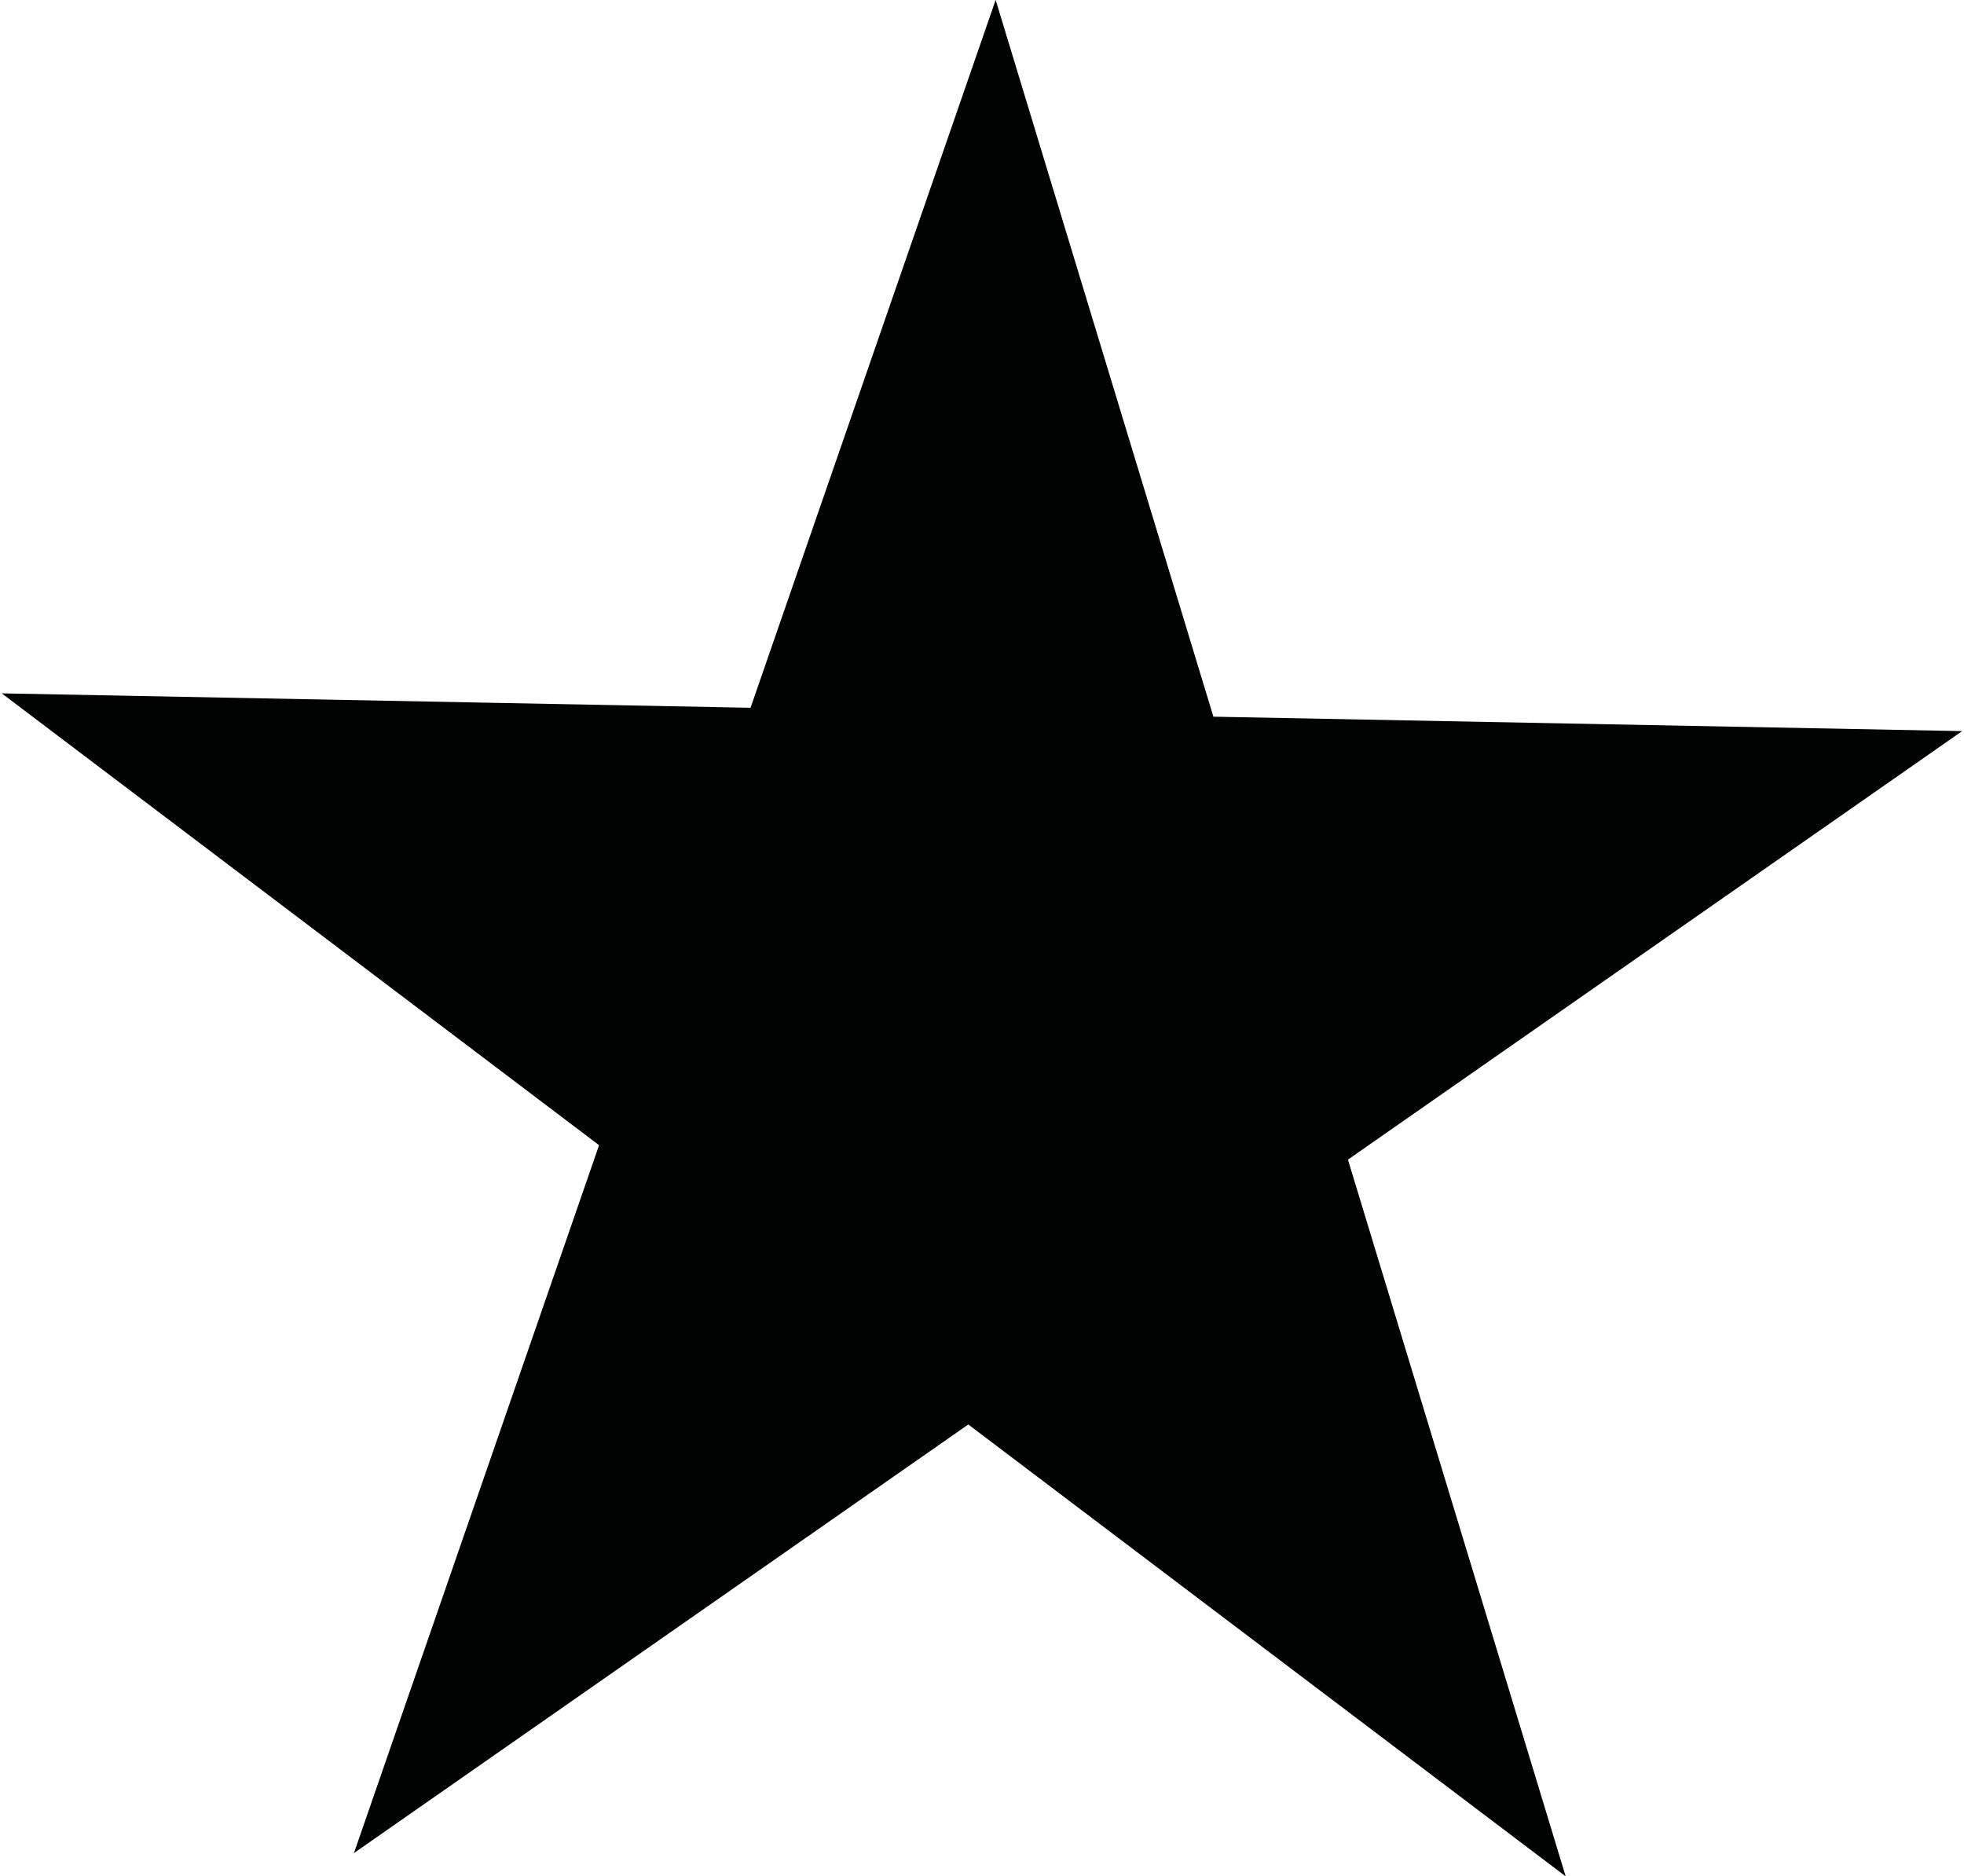 <svg id="star4" xmlns="http://www.w3.org/2000/svg" width="1.12in" height="1.07in" viewBox="0 0 80.88 77.4">
  <defs>
    <style>
      .cls-1 {
        fill: #000301;
        stroke: #000301;
        stroke-miterlimit: 10;
        stroke-width: 3px;
      }
    </style>
  </defs>
  <polygon id="_4" data-name="4" class="cls-1" points="17.46 72.57 40.91 4.85 61.74 73.42 4.59 30.19 76.23 31.57 17.46 72.57"/>
</svg>
